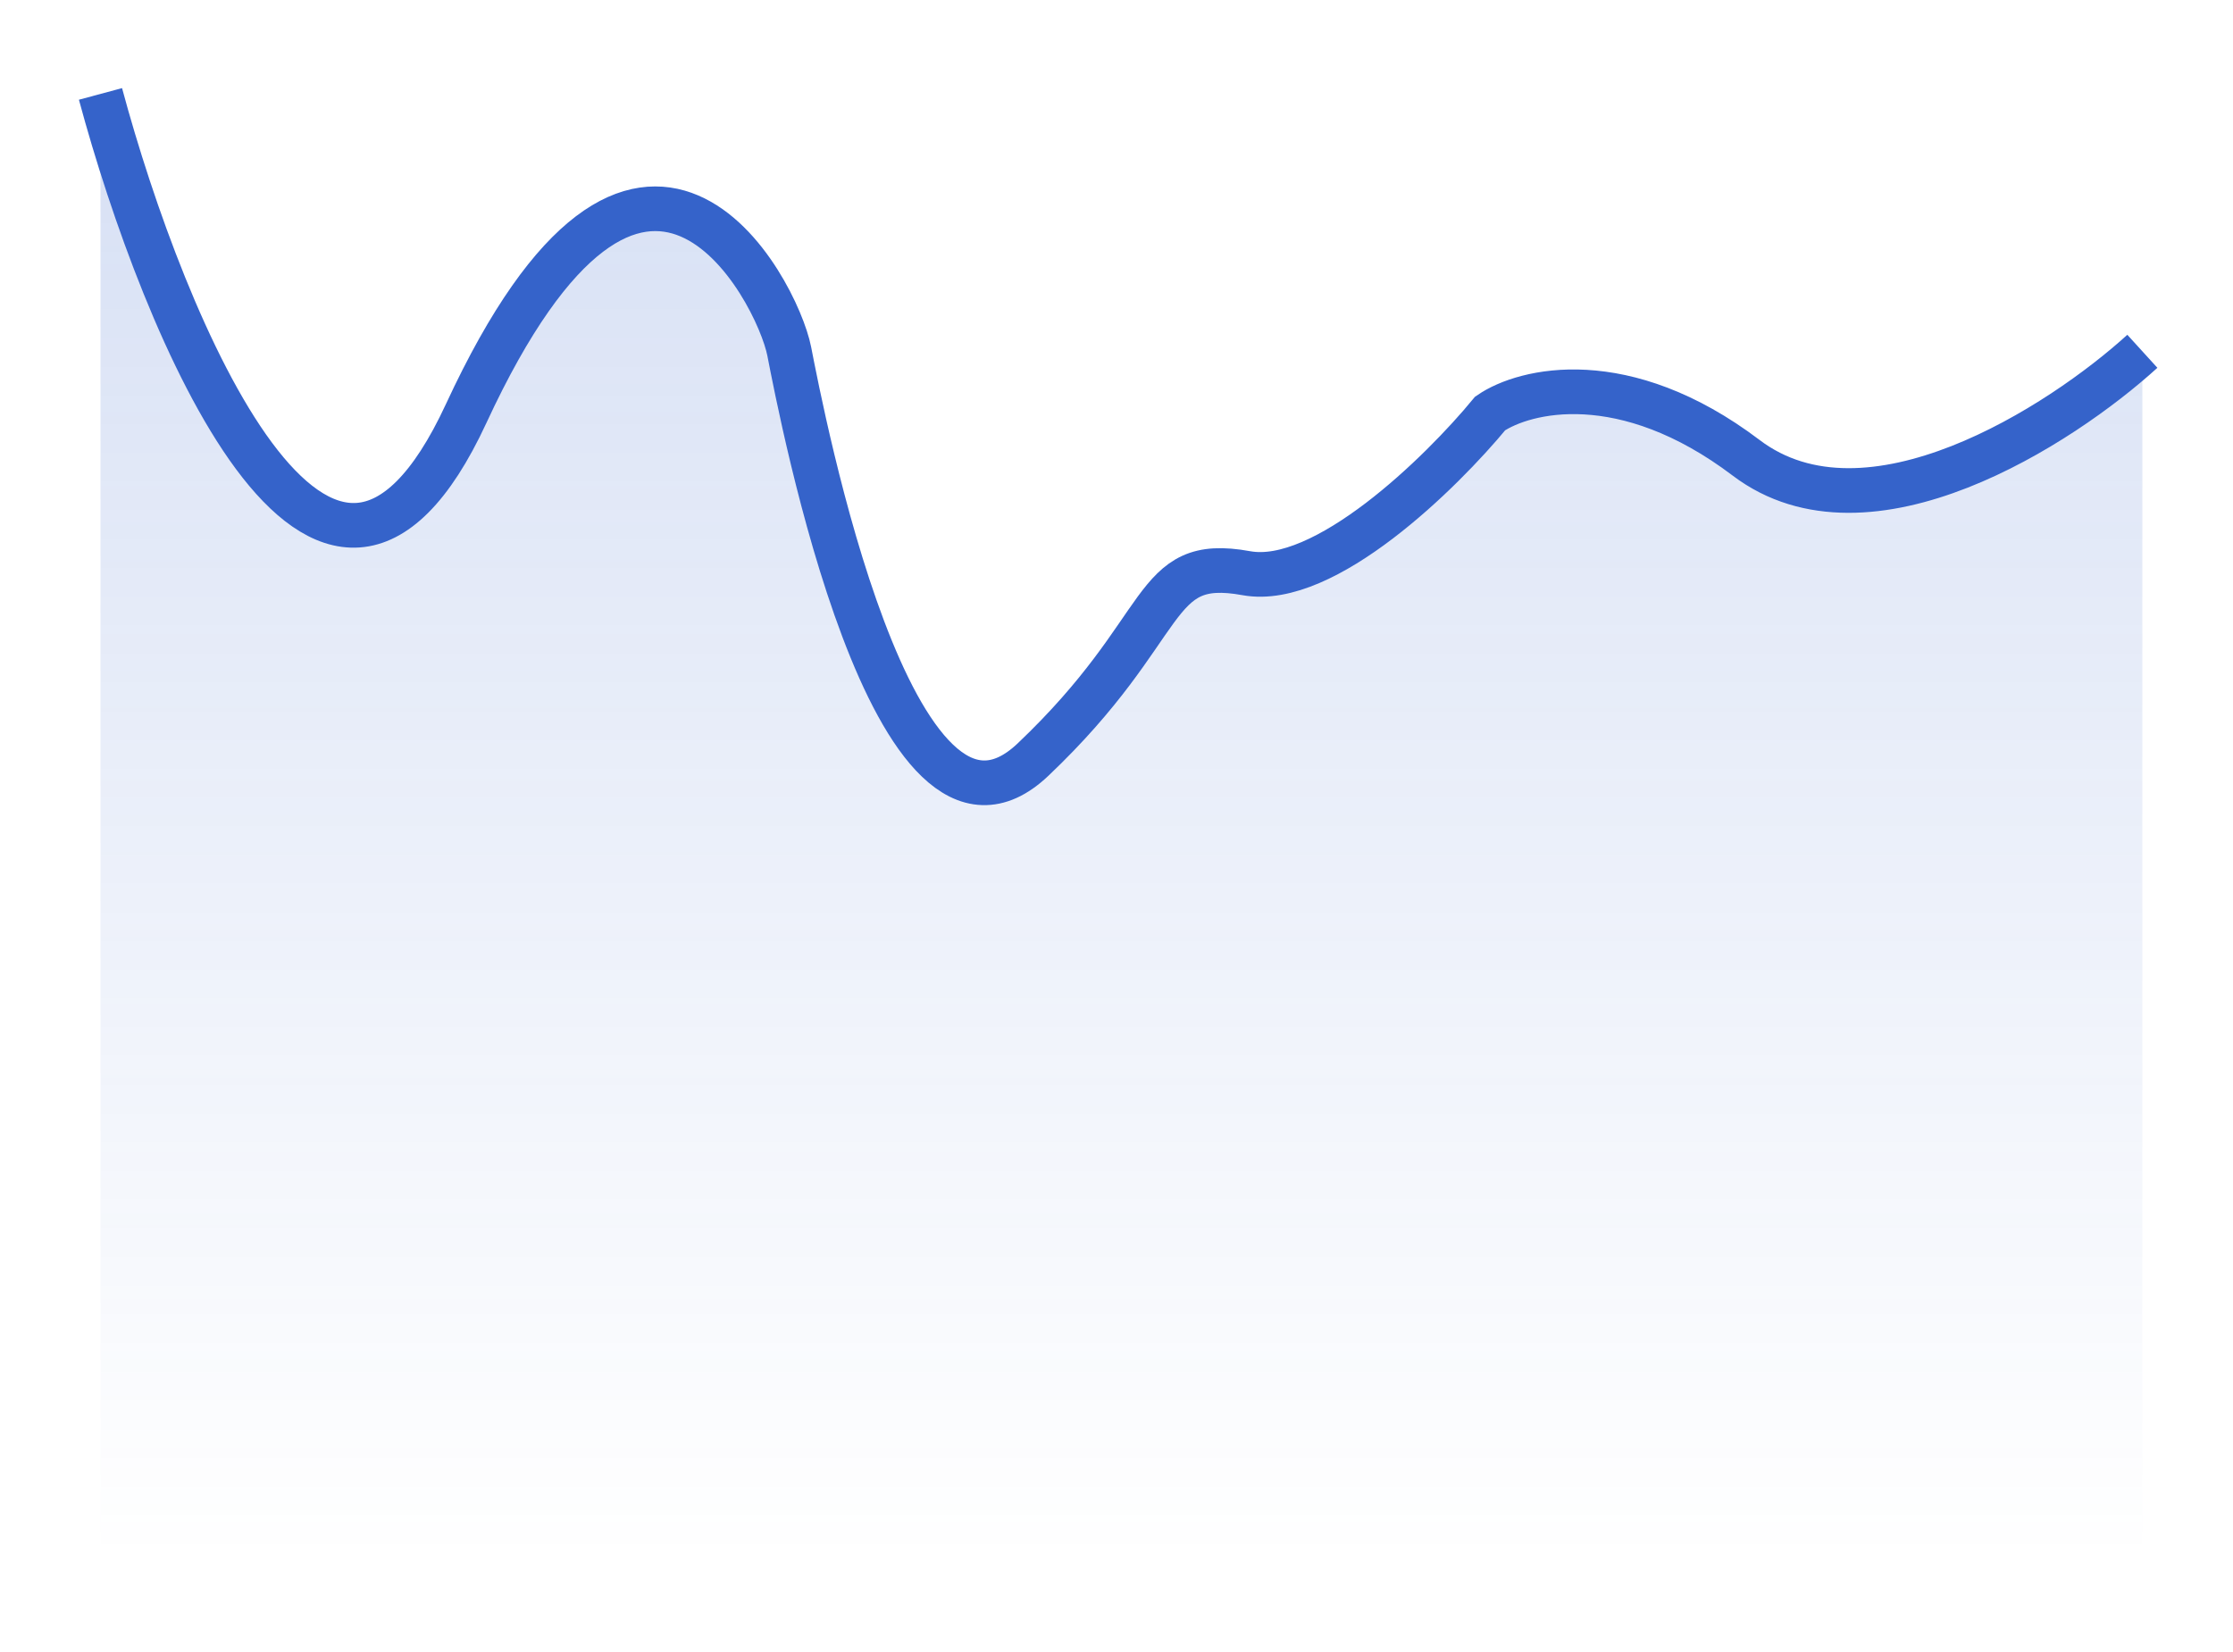 <svg width="100" height="74" viewBox="0 0 100 74" fill="none" xmlns="http://www.w3.org/2000/svg">
<g id="Group 1000003800">
<g id="Vector 4963" opacity="0.2" filter="url(#filter0_f_594_18065)">
<path d="M20.878 18.519C14.545 32.196 7.321 14.676 4.5 4.207V69.805H95.941V15.736C92.301 19.049 83.657 24.642 78.198 20.507C72.739 16.372 68.281 17.459 66.734 18.519C64.551 21.17 59.31 26.312 55.816 25.676C51.449 24.88 52.541 28.061 46.263 34.024C39.985 39.988 35.89 18.519 35.344 15.736C34.798 12.954 28.794 1.424 20.878 18.519Z" fill="url(#paint0_linear_594_18065)"/>
</g>
<path id="Vector 4962" d="M4.5 4.207C7.321 14.676 14.545 32.196 20.878 18.519C28.794 1.424 34.798 12.954 35.344 15.736C35.89 18.519 39.985 39.988 46.263 34.024C52.541 28.061 51.449 24.88 55.816 25.676C59.31 26.312 64.551 21.17 66.734 18.519C68.281 17.459 72.739 16.372 78.198 20.507C83.657 24.642 92.301 19.049 95.941 15.736" stroke="#3563CA" stroke-width="2"/>
</g>
<defs>
<filter id="filter0_f_594_18065" x="0.5" y="0.207" width="99.44" height="73.599" filterUnits="userSpaceOnUse" color-interpolation-filters="sRGB">
<feFlood flood-opacity="0" result="BackgroundImageFix"/>
<feBlend mode="normal" in="SourceGraphic" in2="BackgroundImageFix" result="shape"/>
<feGaussianBlur stdDeviation="2" result="effect1_foregroundBlur_594_18065"/>
</filter>
<linearGradient id="paint0_linear_594_18065" x1="50.221" y1="4.207" x2="50.221" y2="69.805" gradientUnits="userSpaceOnUse">
<stop stop-color="#3563CA"/>
<stop offset="1" stop-color="#3563CA" stop-opacity="0"/>
</linearGradient>
</defs>
</svg>
